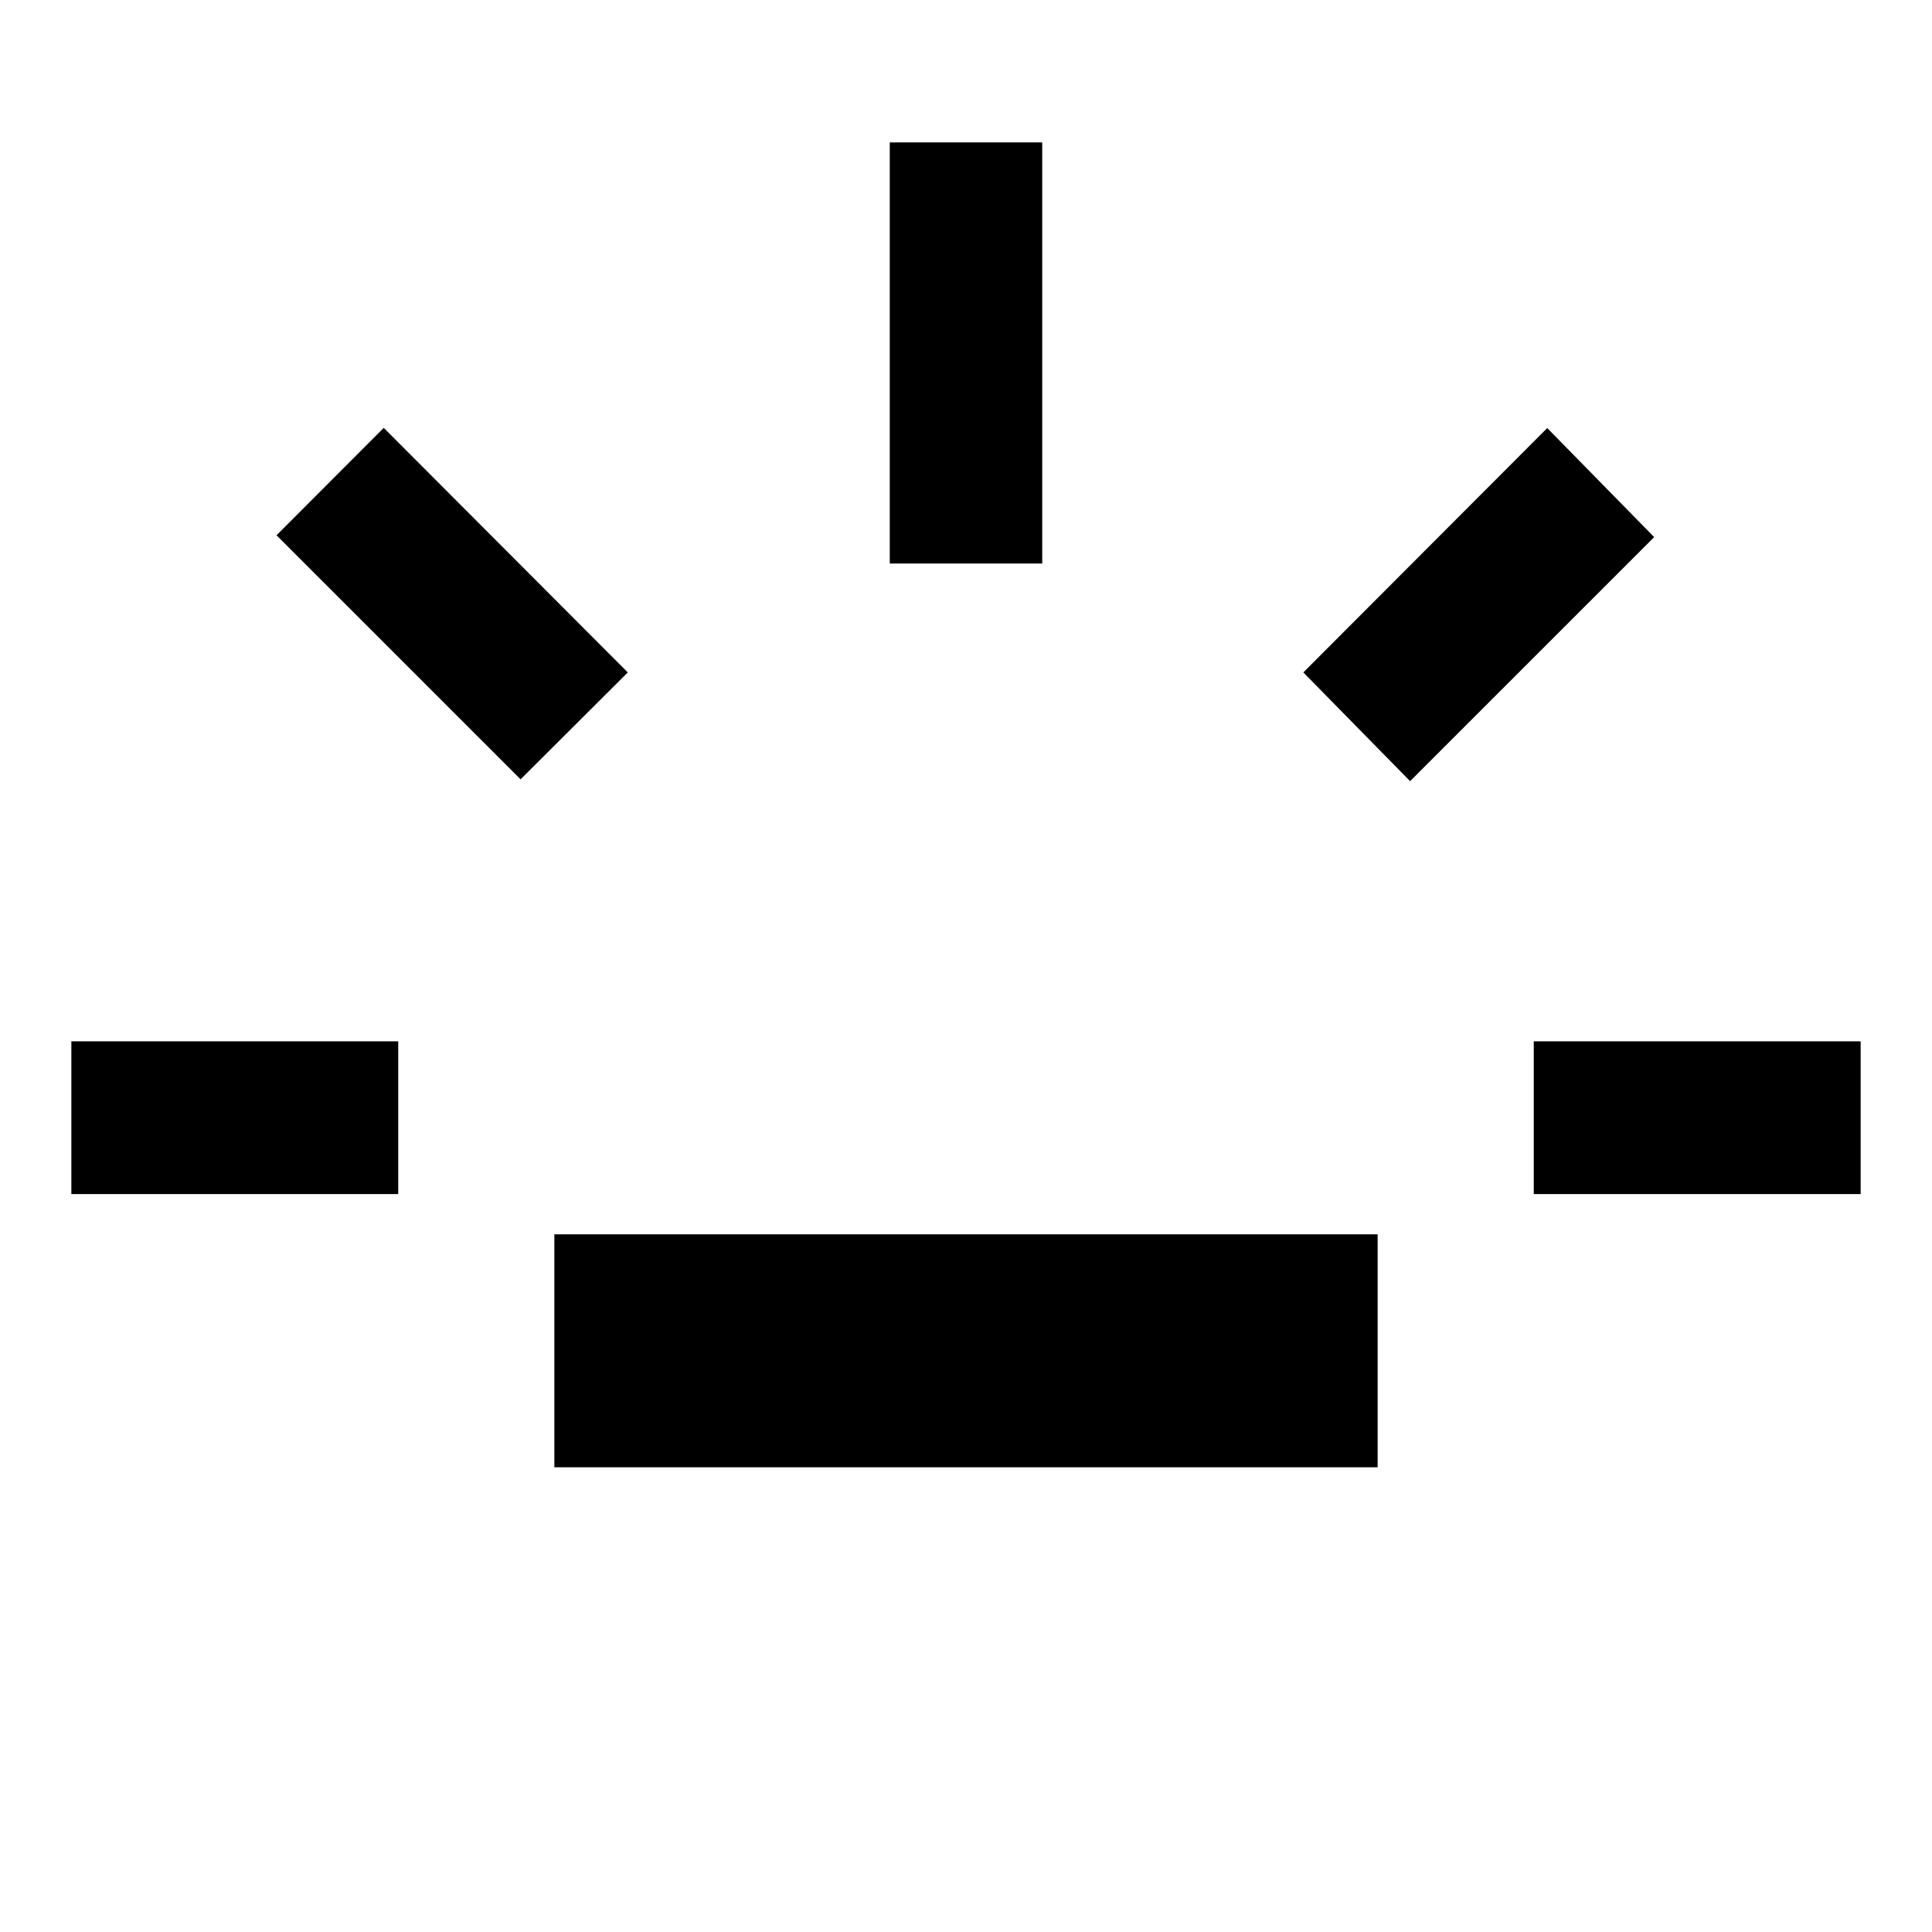 <svg xmlns="http://www.w3.org/2000/svg" height="40" viewBox="0 96 960 960" width="40"><path d="M35.456 689.333V613.42h162.421v75.913H35.457Zm223.211-206.087L137.399 361.978l53.282-53.377 121.268 121.522-53.282 53.123Zm16.789 341.841V709.334h409.088v115.753H275.456ZM442.123 376V166.753h75.754V376h-75.754Zm258.544 108.152-53.044-54.029 121.189-121.427 53.137 54.188-121.282 121.268Zm61.456 205.181V613.42h162.421v75.913H762.123Z"/></svg>